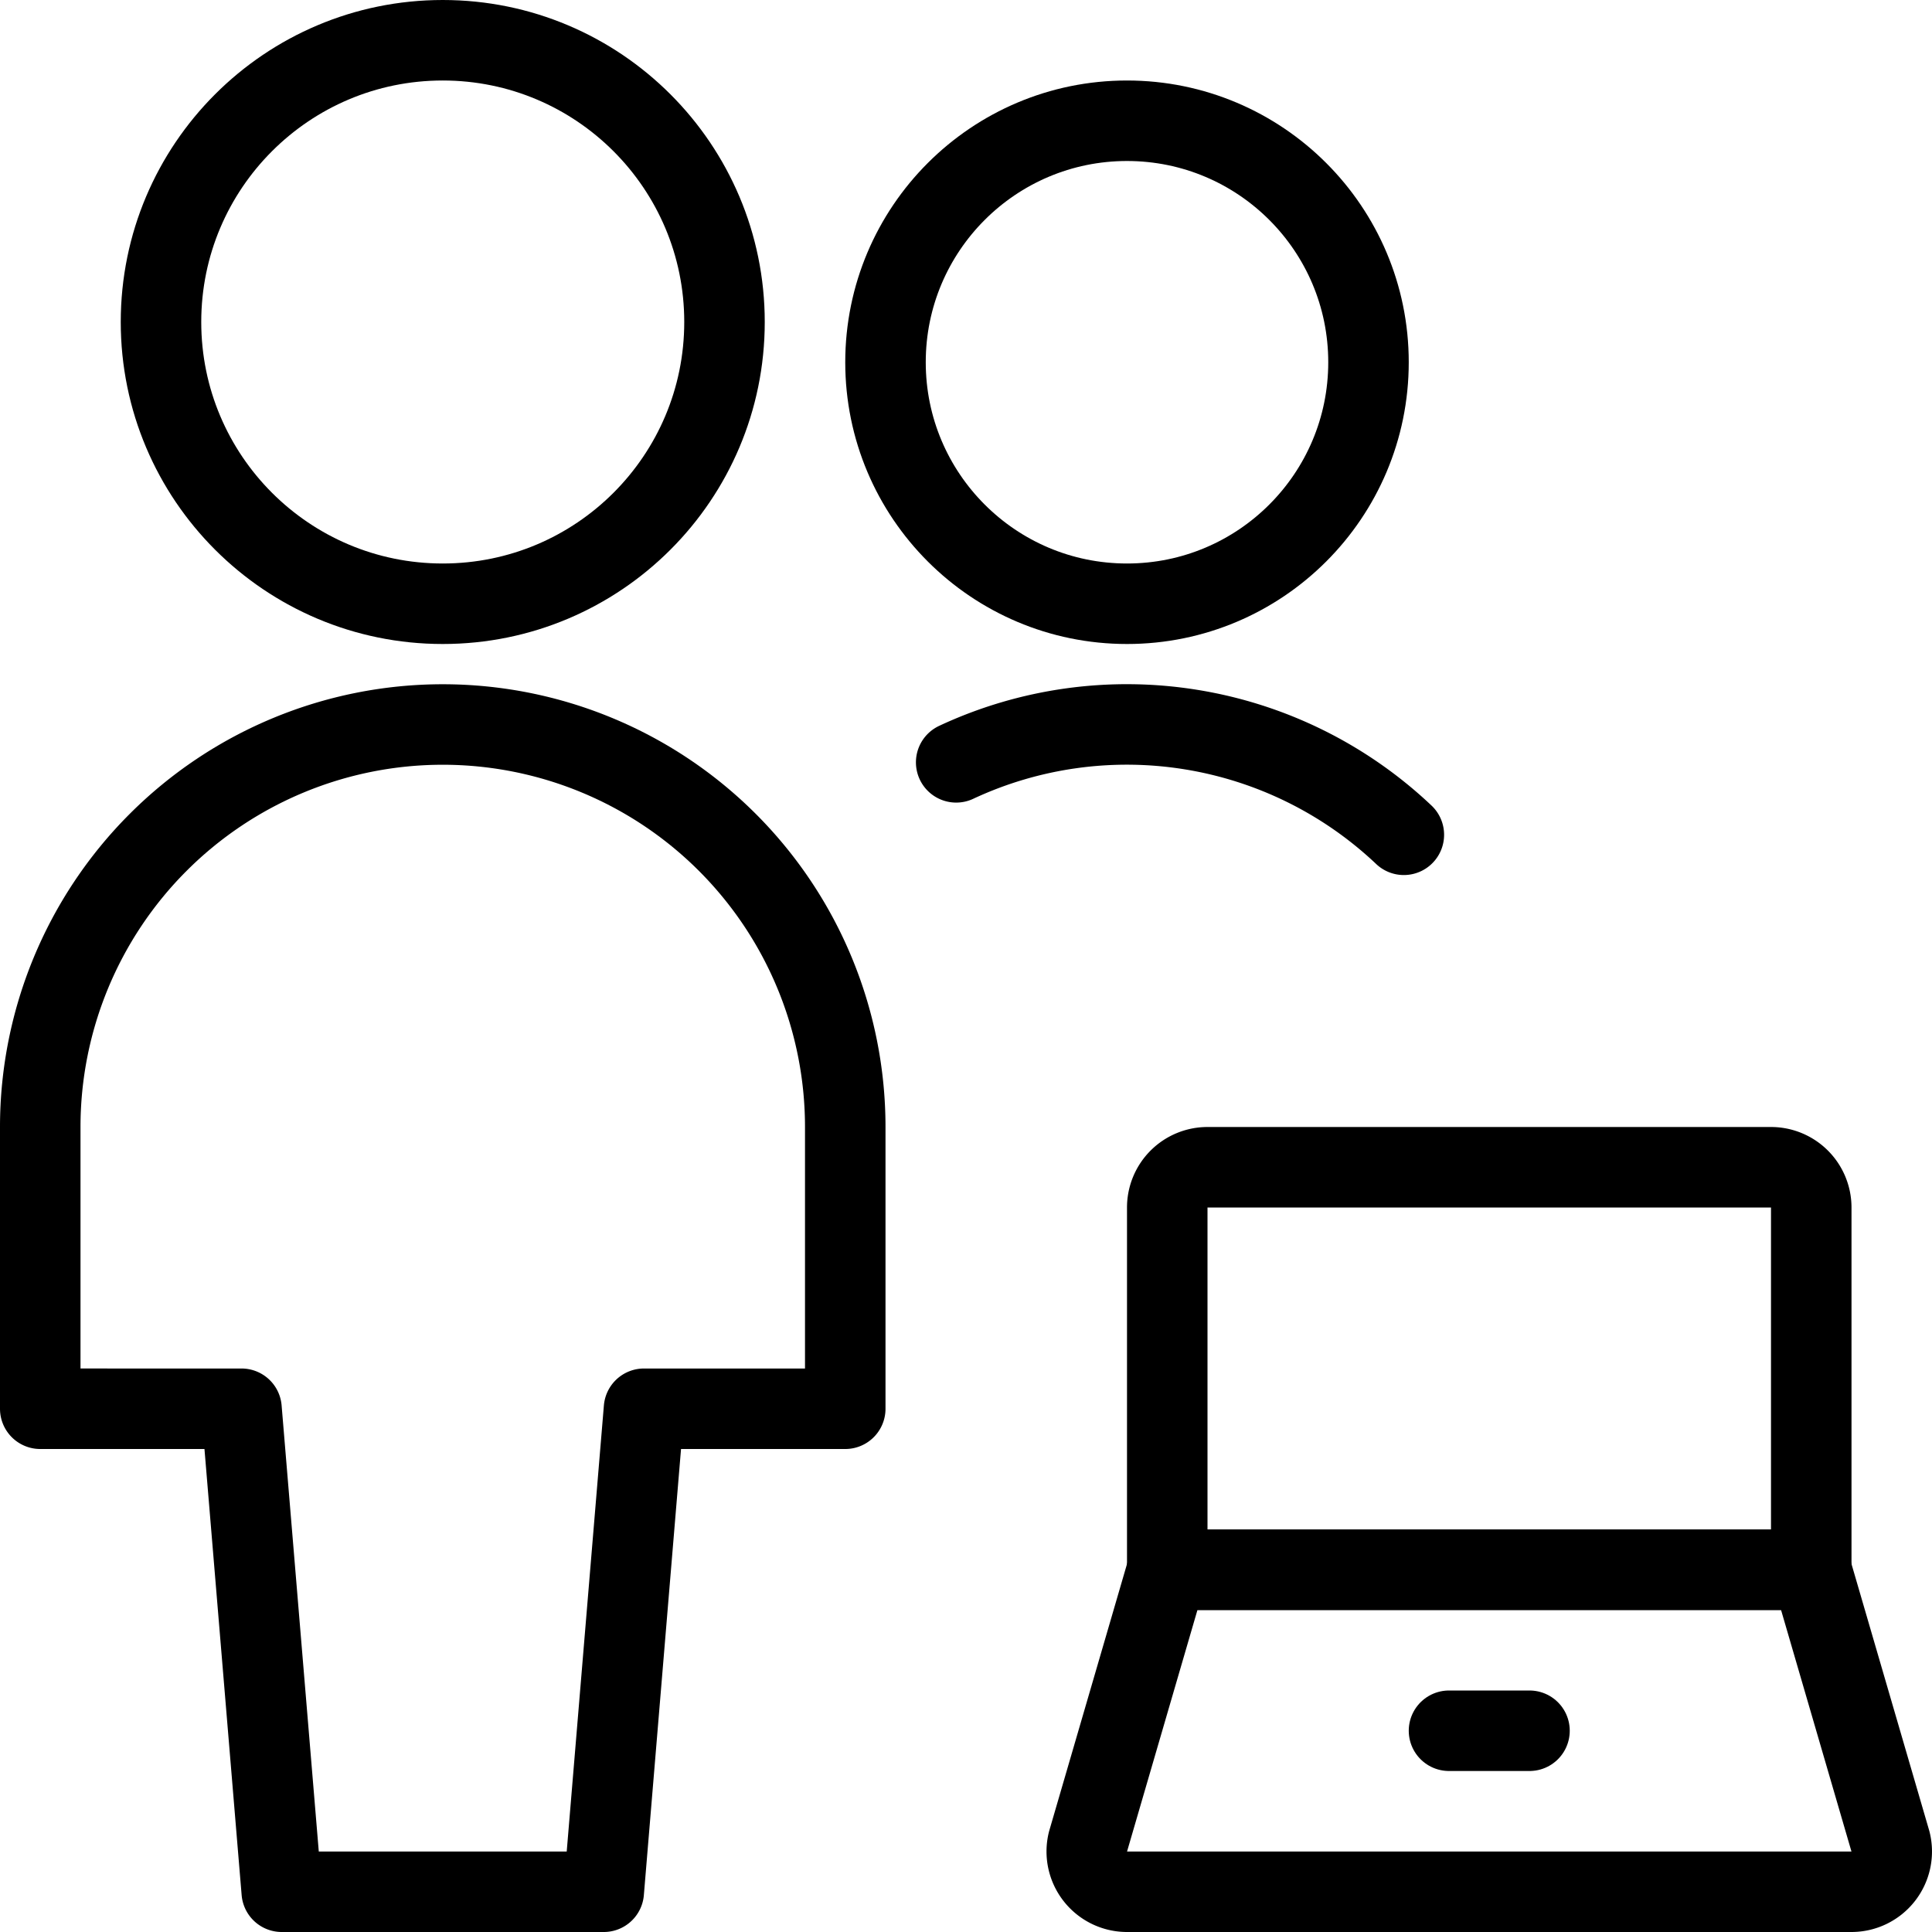 <svg id="Light" xmlns="http://www.w3.org/2000/svg" viewBox="0 0 24 24"><defs><style>.cls-1{fill:none;stroke:#000;stroke-linecap:round;stroke-linejoin:round;}</style></defs><title>multiple-actions-laptop</title><g id="_10_23" data-name="10*23"><path class="cls-1" d="M7.5,23.5l.5-6h2.5V14a5,5,0,0,0-10,0v3.5H3l.5,6Z"/><circle class="cls-1" cx="5.5" cy="4" r="3.5"/></g><g id="_10_23_-_cut" data-name="10*23 - cut"><g id="_Group_" data-name="&lt;Group&gt;"><path class="cls-1" d="M17.439,10.37a5.006,5.006,0,0,0-5.561-.9"/><circle class="cls-1" cx="14" cy="4.5" r="3"/></g></g><path class="cls-1" d="M14.5,19.5h8l.985,3.379A.5.5,0,0,1,23,23.5H14a.5.5,0,0,1-.485-.621Z"/><path class="cls-1" d="M22,14.5H15a.5.5,0,0,0-.5.5v4.5h8V15A.5.5,0,0,0,22,14.5Z"/><line class="cls-1" x1="18" y1="21.5" x2="19" y2="21.5"/></svg>